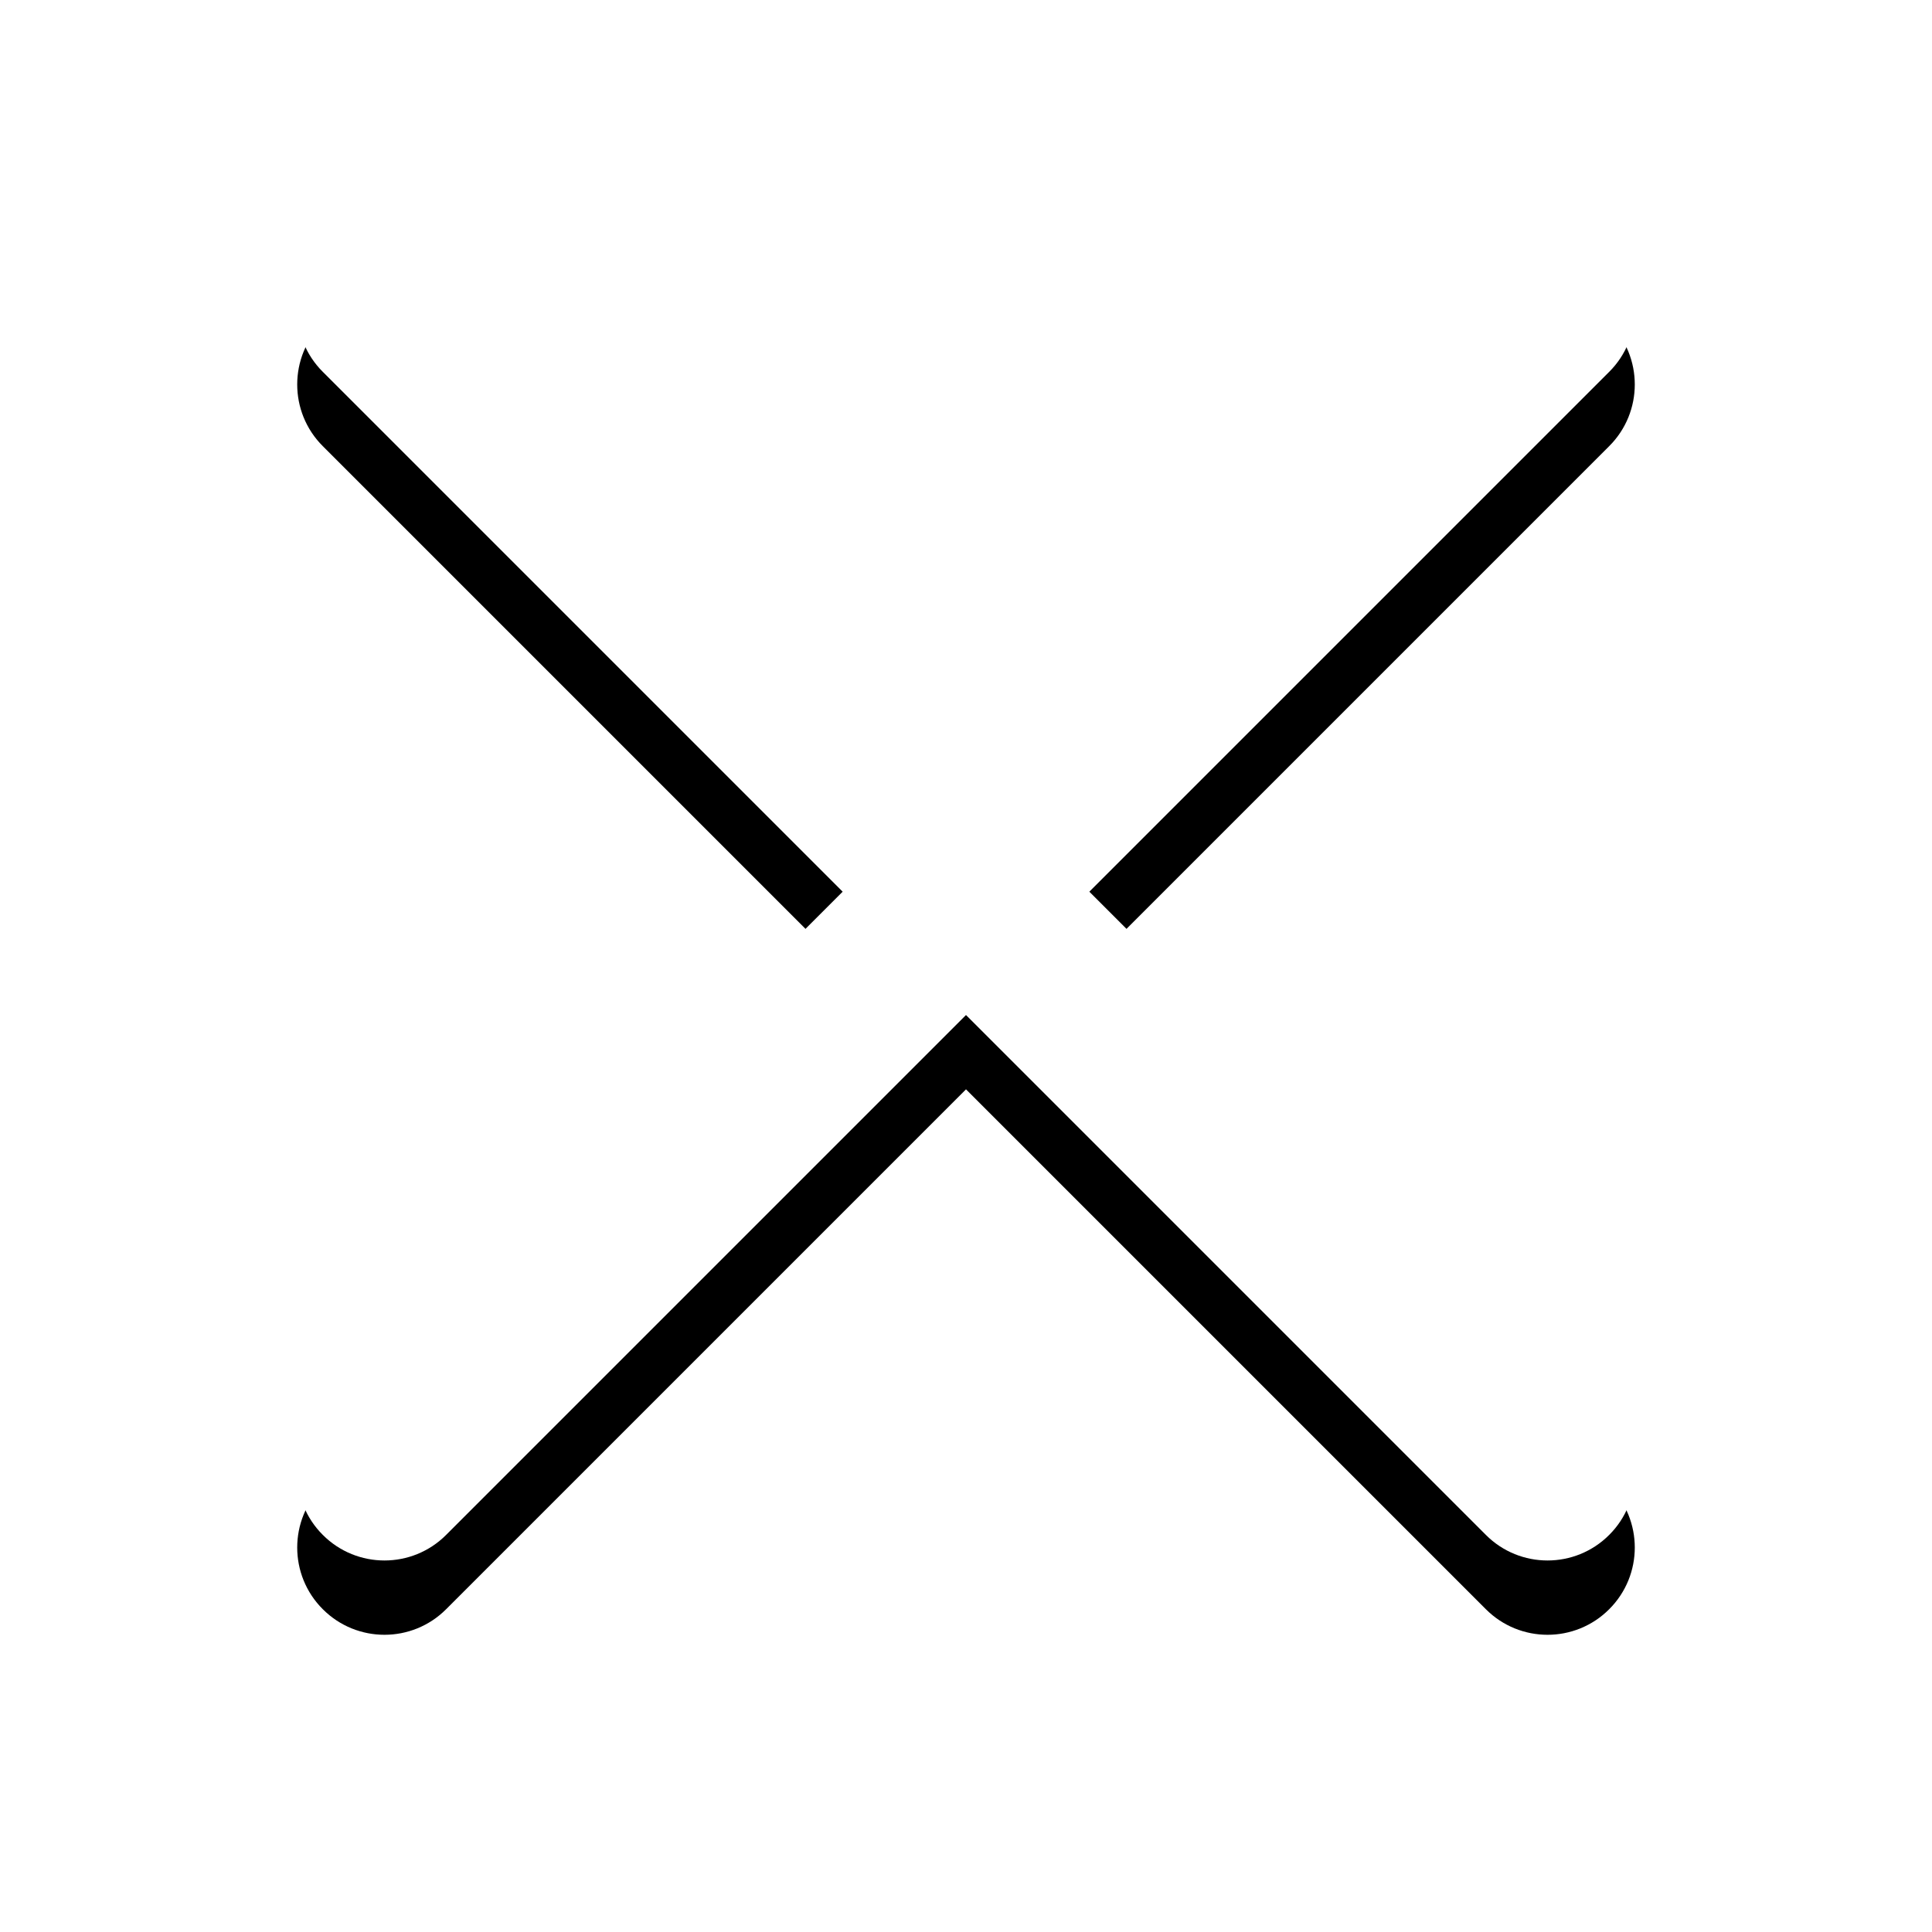 <?xml version="1.0" encoding="UTF-8"?>
<svg width="26px" height="26px" viewBox="0 0 26 26" version="1.1" xmlns="http://www.w3.org/2000/svg" xmlns:xlink="http://www.w3.org/1999/xlink">
    <!-- Generator: Sketch 52.5 (67469) - http://www.bohemiancoding.com/sketch -->
    <title>Combined Shape</title>
    <desc>Created with Sketch.</desc>
    <defs>
        <path d="M29.34,66 L22.344,59.004 C21.885,58.546 21.885,57.802 22.344,57.344 C22.802,56.885 23.546,56.885 24.004,57.344 L31,64.34 L37.996,57.344 C38.454,56.885 39.198,56.885 39.656,57.344 C40.115,57.802 40.115,58.546 39.656,59.004 L32.66,66 L39.656,72.996 C40.115,73.454 40.115,74.198 39.656,74.656 C39.198,75.115 38.454,75.115 37.996,74.656 L31,67.66 L24.004,74.656 C23.546,75.115 22.802,75.115 22.344,74.656 C21.885,74.198 21.885,73.454 22.344,72.996 L29.34,66 Z" id="path-1"></path>
        <filter x="-36.1%" y="-30.6%" width="172.2%" height="172.2%" filterUnits="objectBoundingBox" id="filter-2">
            <feOffset dx="0" dy="1" in="SourceAlpha" result="shadowOffsetOuter1"></feOffset>
            <feGaussianBlur stdDeviation="2" in="shadowOffsetOuter1" result="shadowBlurOuter1"></feGaussianBlur>
            <feColorMatrix values="0 0 0 0 0   0 0 0 0 0   0 0 0 0 0  0 0 0 0.5 0" type="matrix" in="shadowBlurOuter1"></feColorMatrix>
        </filter>
    </defs>
    <g id="View-Photo" stroke="none" stroke-width="1" fill="none" fill-rule="evenodd">
        <g id="Product-Details---View-Photo" transform="translate(-18, -54)" fill-rule="nonzero">
            <g id="Combined-Shape">
                <use fill="black" fill-opacity="1" filter="url(#filter-2)" xlink:href="#path-1"></use>
                <use fill="#FFFFFF" xlink:href="#path-1"></use>
            </g>
        </g>
    </g>
</svg>